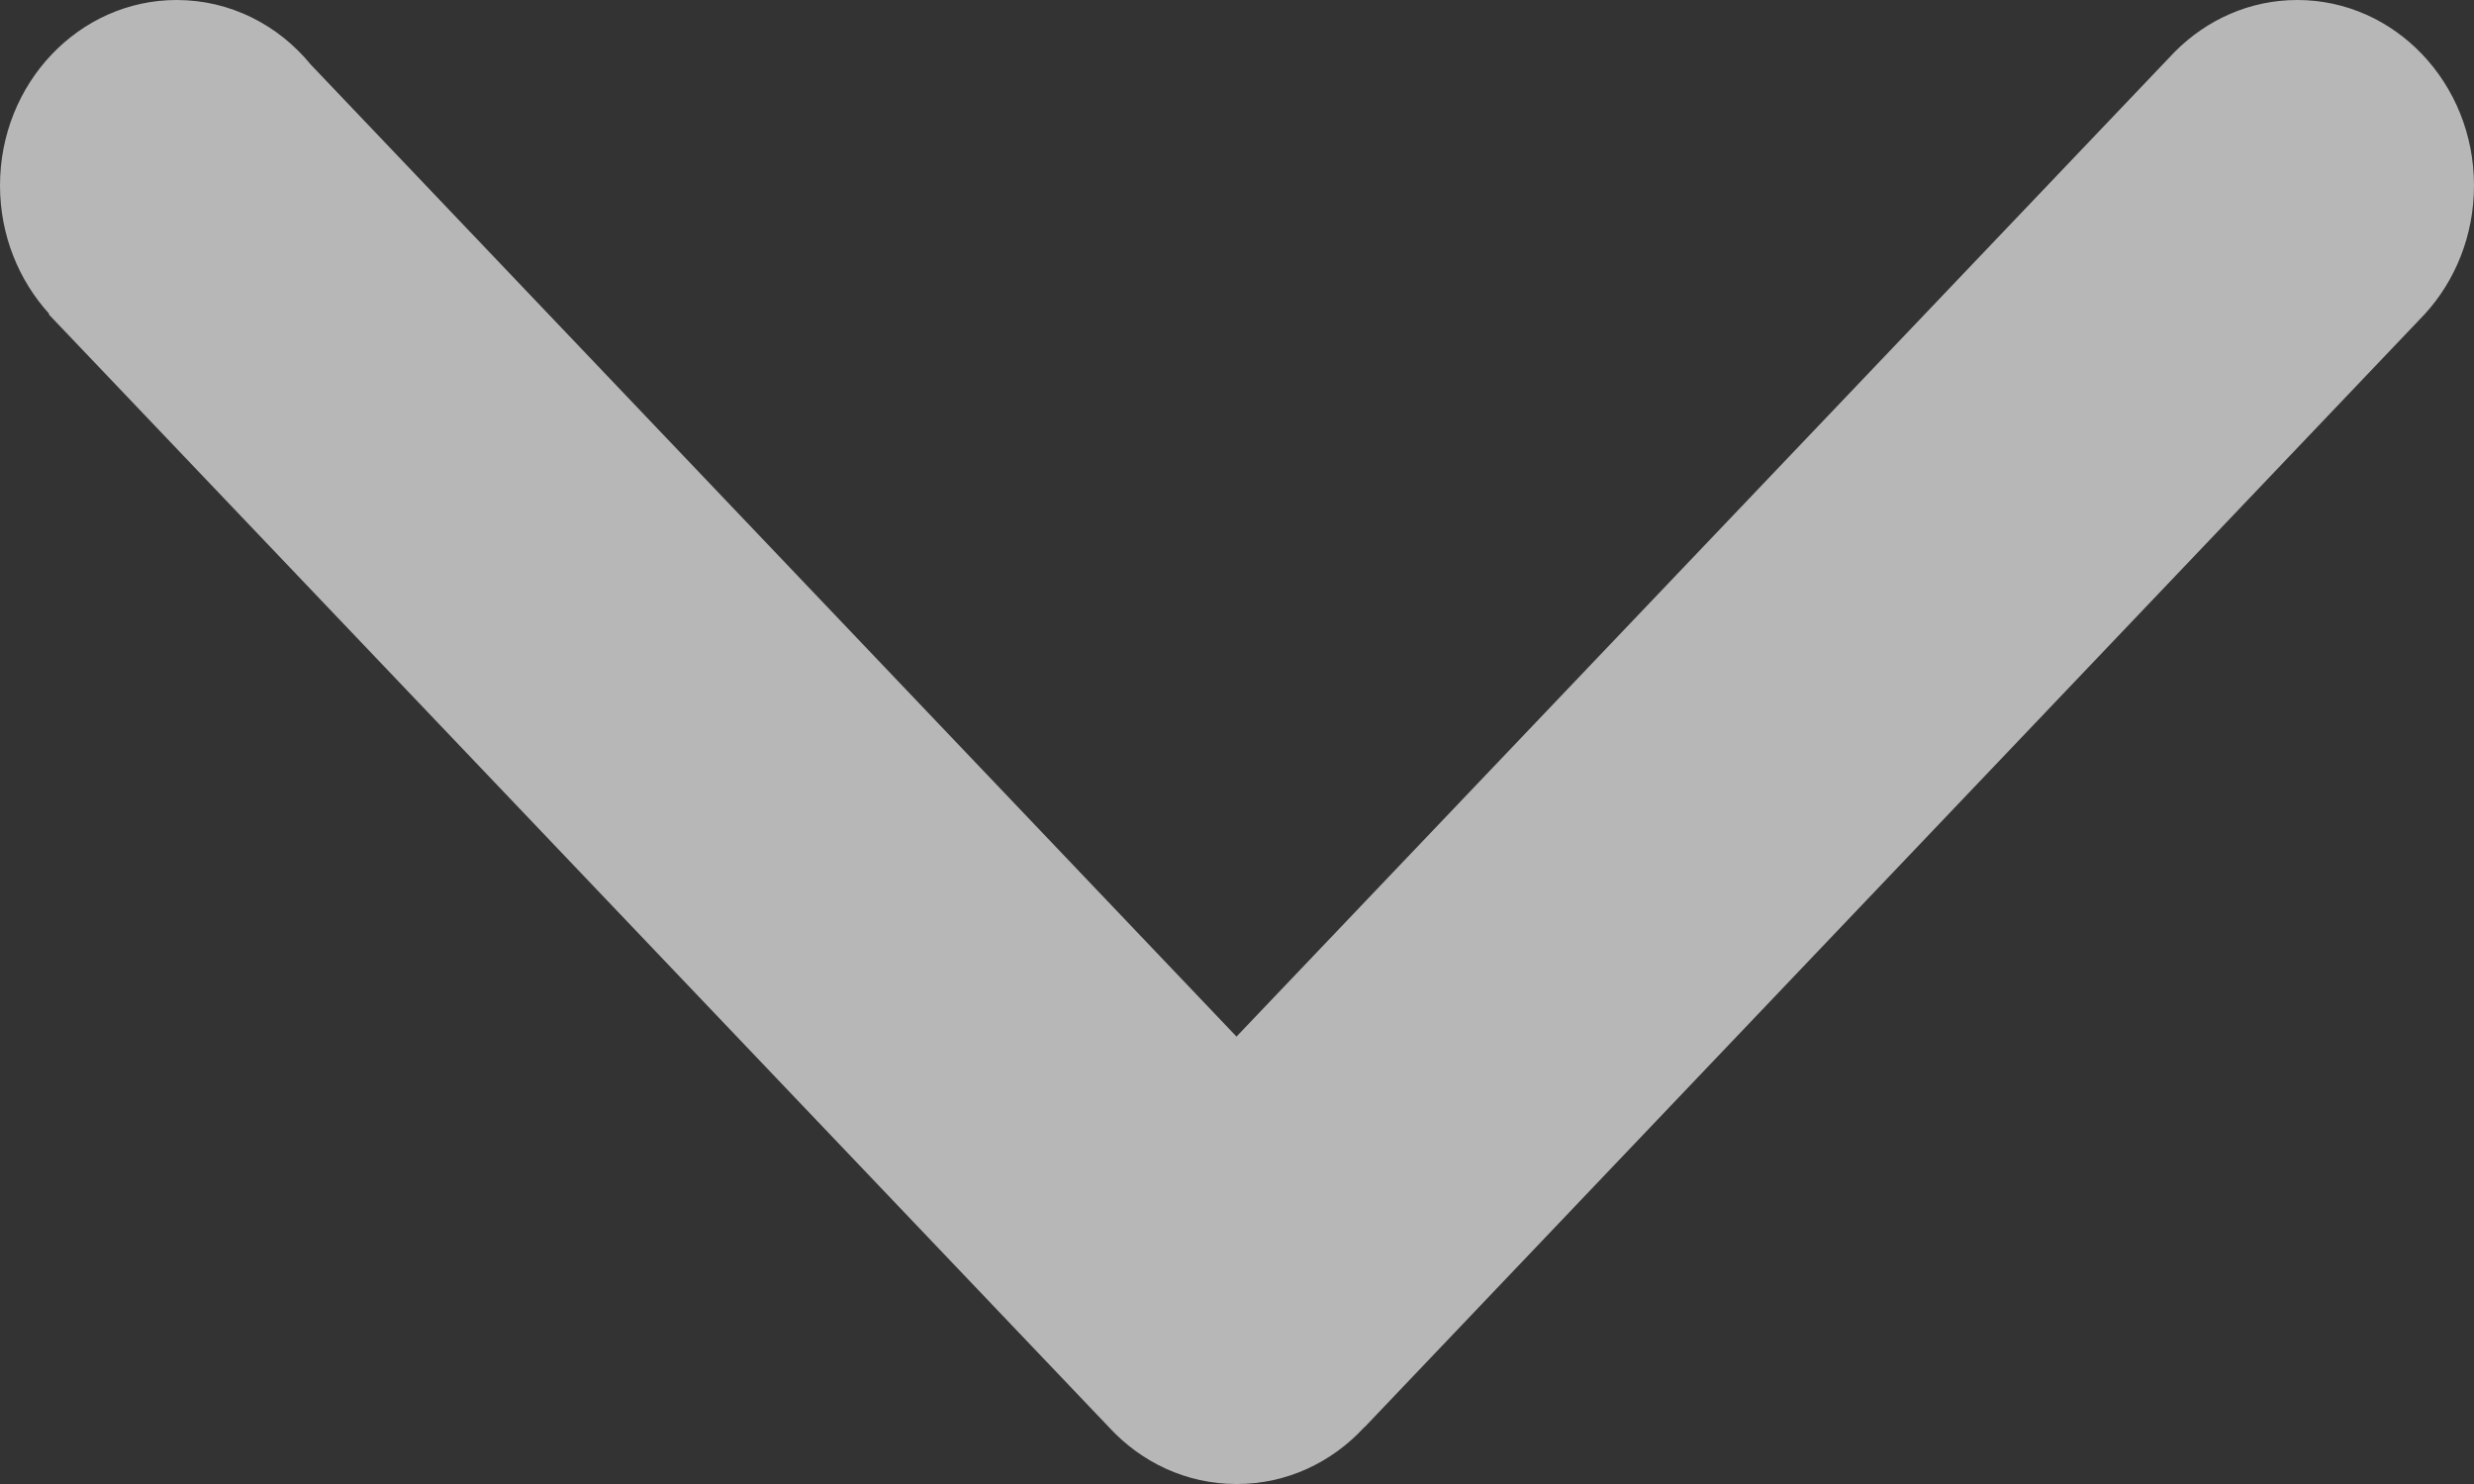 <?xml version="1.0" encoding="UTF-8" standalone="no"?>
<svg width="10px" height="6px" viewBox="0 0 10 6" version="1.1" xmlns="http://www.w3.org/2000/svg" xmlns:xlink="http://www.w3.org/1999/xlink" xmlns:sketch="http://www.bohemiancoding.com/sketch/ns">
    <rect x="0" y="0" width="10" height="6" fill="#333333" stroke="none"/>
    <!-- Generator: Sketch 3.4 (15575) - http://www.bohemiancoding.com/sketch -->
    <title>Shape Copy</title>
    <desc>Created with Sketch.</desc>
    <defs></defs>
    <g id="Sequential-Visual-Story" stroke="none" stroke-width="1" fill="none" fill-rule="evenodd" sketch:type="MSPage">
        <g id="Slide---Fatality-Profile-2" sketch:type="MSArtboardGroup" transform="translate(-308, -27)" fill="#FFFFFF" opacity="0.646">
            <g id="Header-and-Navigation" sketch:type="MSLayerGroup" transform="translate(32, 17)">
                <g id="Header" sketch:type="MSShapeGroup">
                    <g id="Donut-+-KPCC-+-89.3-+-Series-Title-Goes-He-+-Line">
                        <path d="M286,10.75 C286,10.336 285.68,10 285.286,10 C285.093,10 284.919,10.08 284.79,10.21 L284.79,10.21 L280.998,14.191 L277.256,10.261 C277.125,10.101 276.931,10 276.714,10 C276.32,10 276,10.336 276,10.75 C276,10.951 276.076,11.134 276.199,11.269 L276.197,11.271 L280.483,15.771 L280.483,15.771 C280.613,15.912 280.795,16 280.997,16 L280.999,16 L281,16 C281.202,16 281.384,15.912 281.514,15.771 L281.515,15.771 L285.8,11.271 L285.8,11.271 C285.924,11.136 286,10.952 286,10.75 L286,10.75 Z" id="Shape-Copy"></path>
                    </g>
                </g>
            </g>
        </g>
    </g>
</svg>